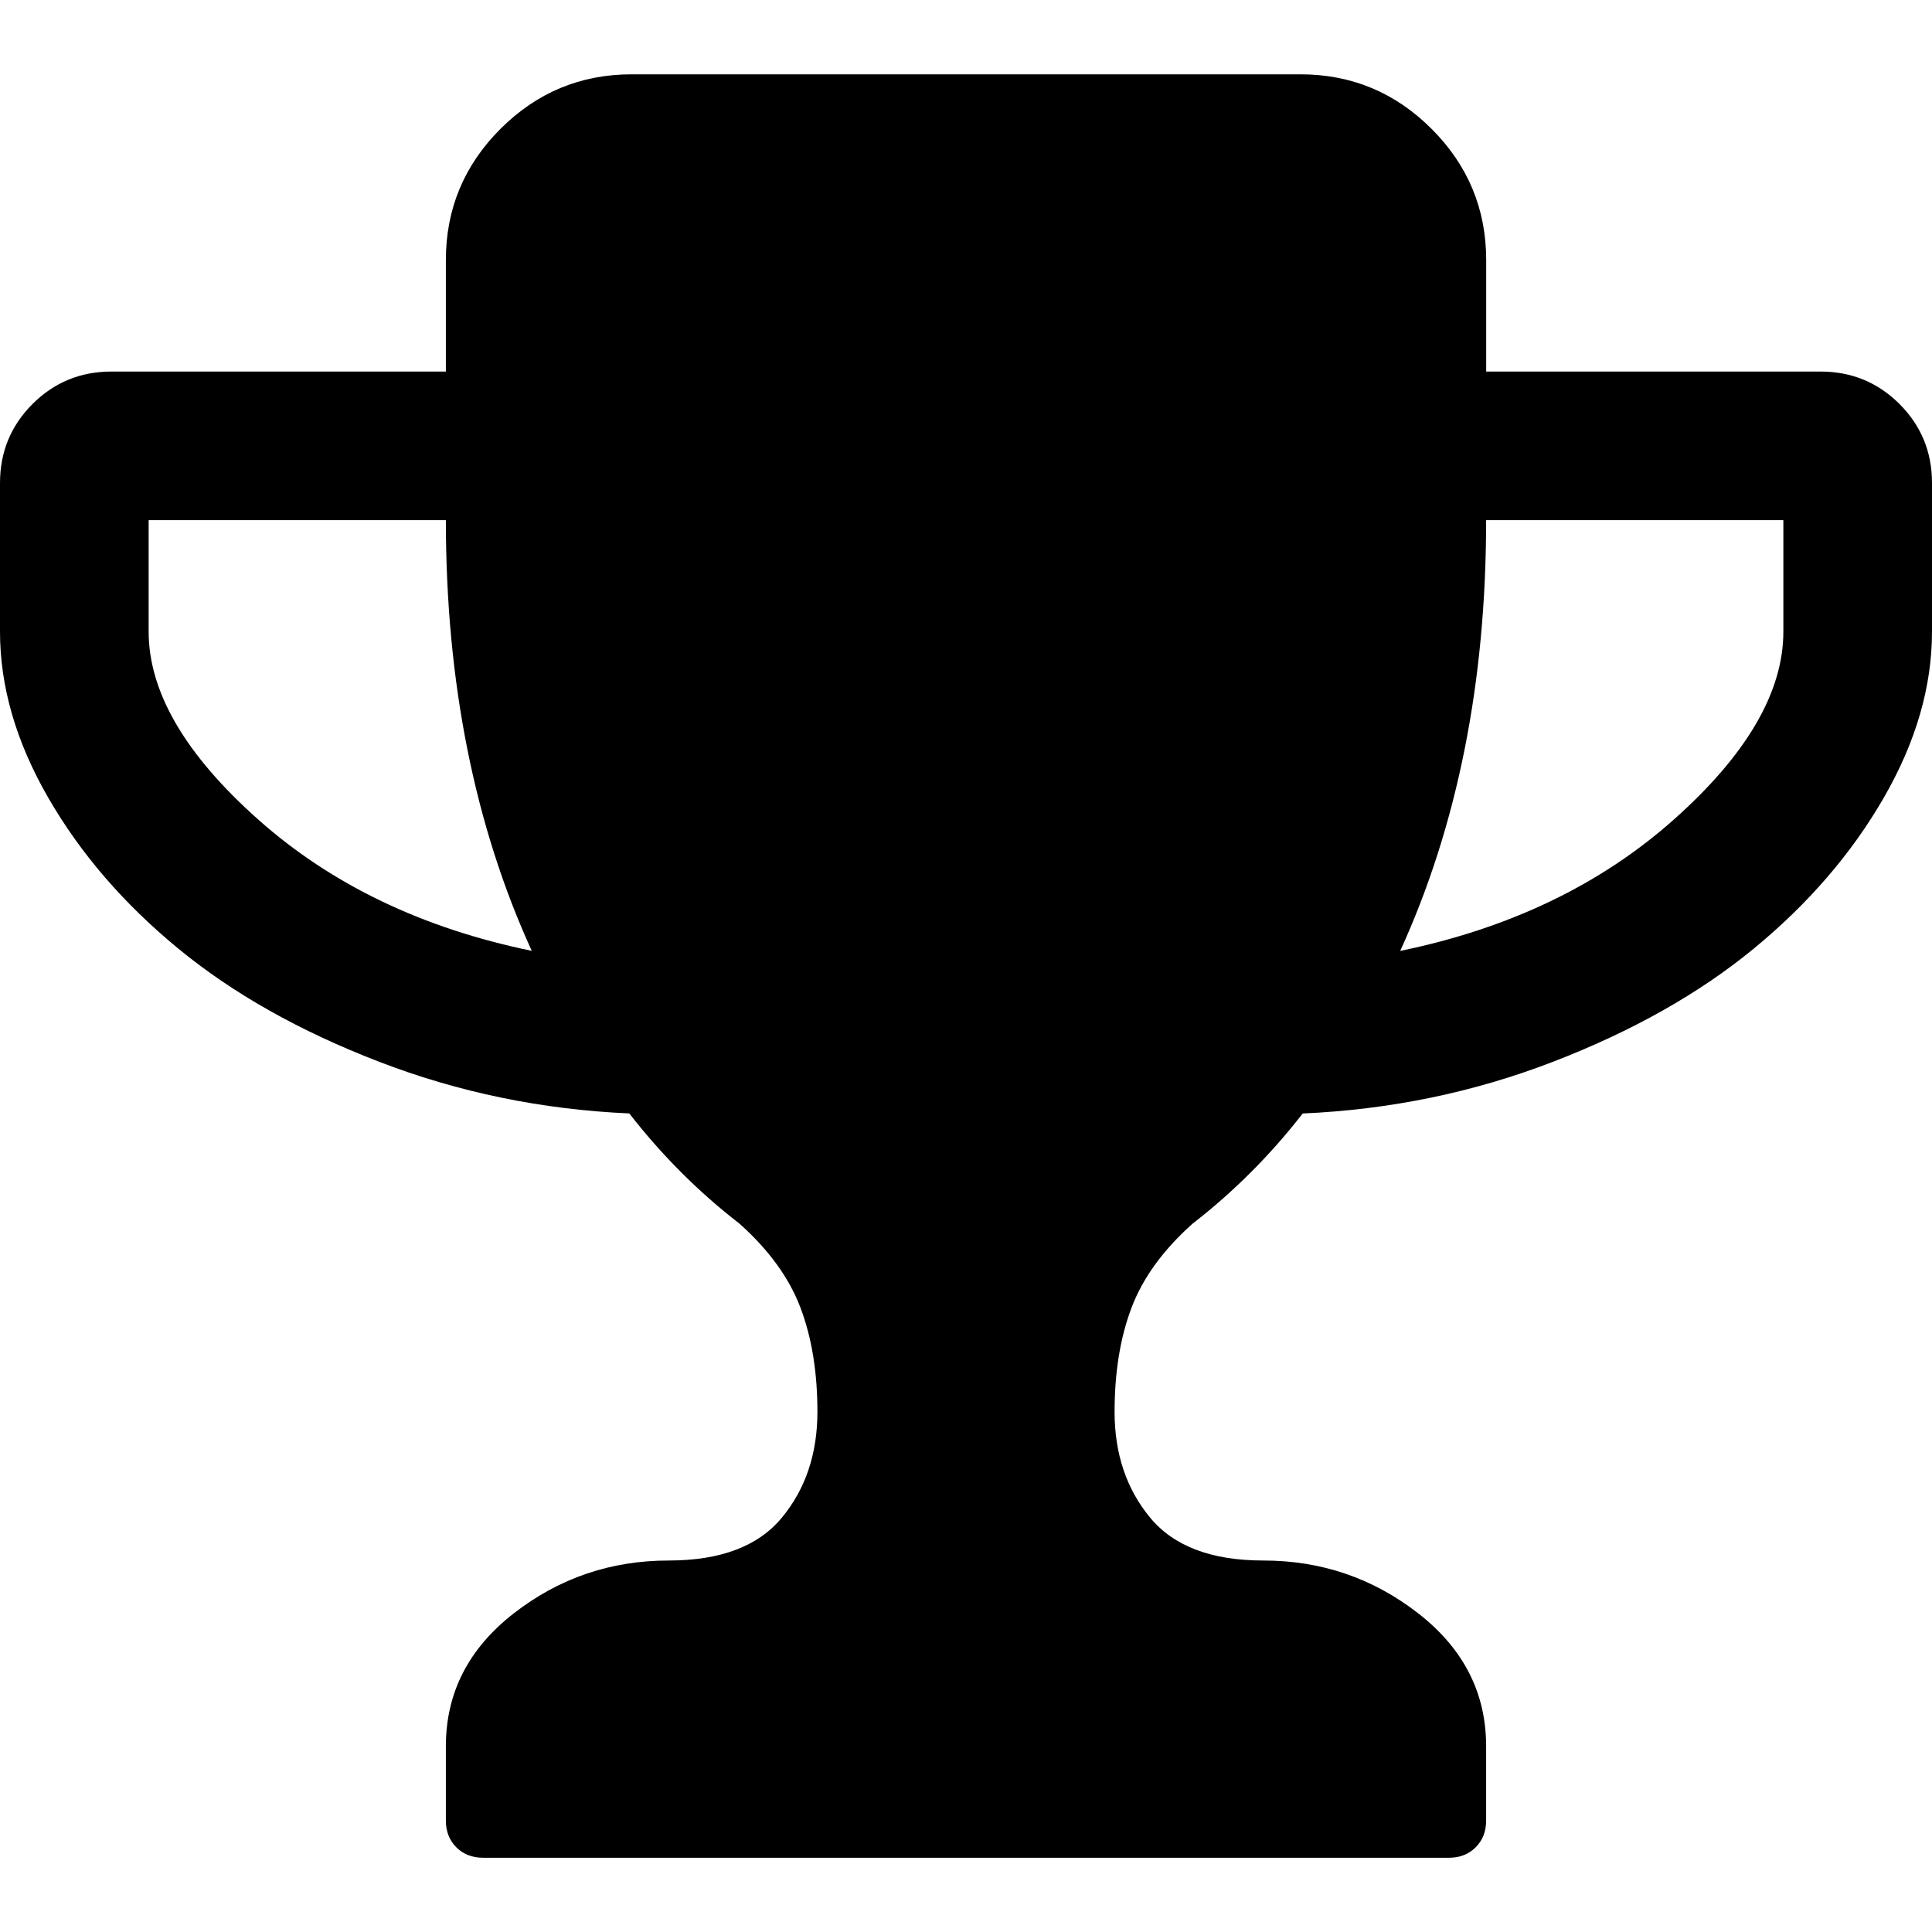 <?xml version="1.0" encoding="UTF-8" standalone="no"?>
<!-- Created with Inkscape (http://www.inkscape.org/) -->

<svg
   xmlns:dc="http://purl.org/dc/elements/1.1/"
   xmlns:cc="http://creativecommons.org/ns#"
   xmlns:rdf="http://www.w3.org/1999/02/22-rdf-syntax-ns#"
   xmlns:svg="http://www.w3.org/2000/svg"
   xmlns="http://www.w3.org/2000/svg"
   version="1.1"
   width="32"
   height="32"
   id="svg3251">
  <defs
     id="defs3253" />
  <g
     id="layer1">
    <path
       d="M 8.808,15.75 Q 7.385,12.635 7.385,8.615 H 2.462 v 1.846 q 0,1.5 1.817,3.115 1.817,1.615 4.529,2.173 z M 29.538,10.462 V 8.615 h -4.923 q 0,4.019 -1.423,7.135 2.712,-0.558 4.529,-2.173 1.817,-1.615 1.817,-3.115 z M 32,8 v 2.462 q 0,1.365 -0.798,2.75 -0.798,1.385 -2.154,2.5 -1.356,1.115 -3.327,1.875 -1.971,0.76 -4.144,0.856 -0.808,1.038 -1.827,1.827 -0.731,0.654 -1.01,1.394 -0.279,0.74 -0.279,1.721 0,1.038 0.587,1.75 0.587,0.712 1.875,0.712 1.442,0 2.567,0.875 1.125,0.875 1.125,2.202 v 1.231 q 0,0.269 -0.173,0.442 -0.173,0.173 -0.442,0.173 H 8 q -0.269,0 -0.442,-0.173 -0.173,-0.173 -0.173,-0.442 v -1.231 q 0,-1.327 1.125,-2.202 1.125,-0.875 2.567,-0.875 1.288,0 1.875,-0.712 0.587,-0.712 0.587,-1.75 0,-0.981 -0.279,-1.721 Q 12.981,20.923 12.25,20.269 11.231,19.481 10.423,18.442 8.25,18.346 6.279,17.586 4.308,16.827 2.952,15.711 1.596,14.596 0.798,13.211 -6.3092518e-5,11.827 0,10.461 V 8 Q 0,7.231 0.538,6.692 1.077,6.154 1.846,6.154 H 7.385 V 4.308 q 0,-1.269 0.904,-2.173 0.904,-0.904 2.173,-0.904 h 11.077 q 1.269,0 2.173,0.904 0.904,0.904 0.904,2.173 v 1.846 h 5.538 q 0.769,0 1.308,0.538 0.538,0.538 0.538,1.308 z"
       id="path257" />
  </g>
</svg>
